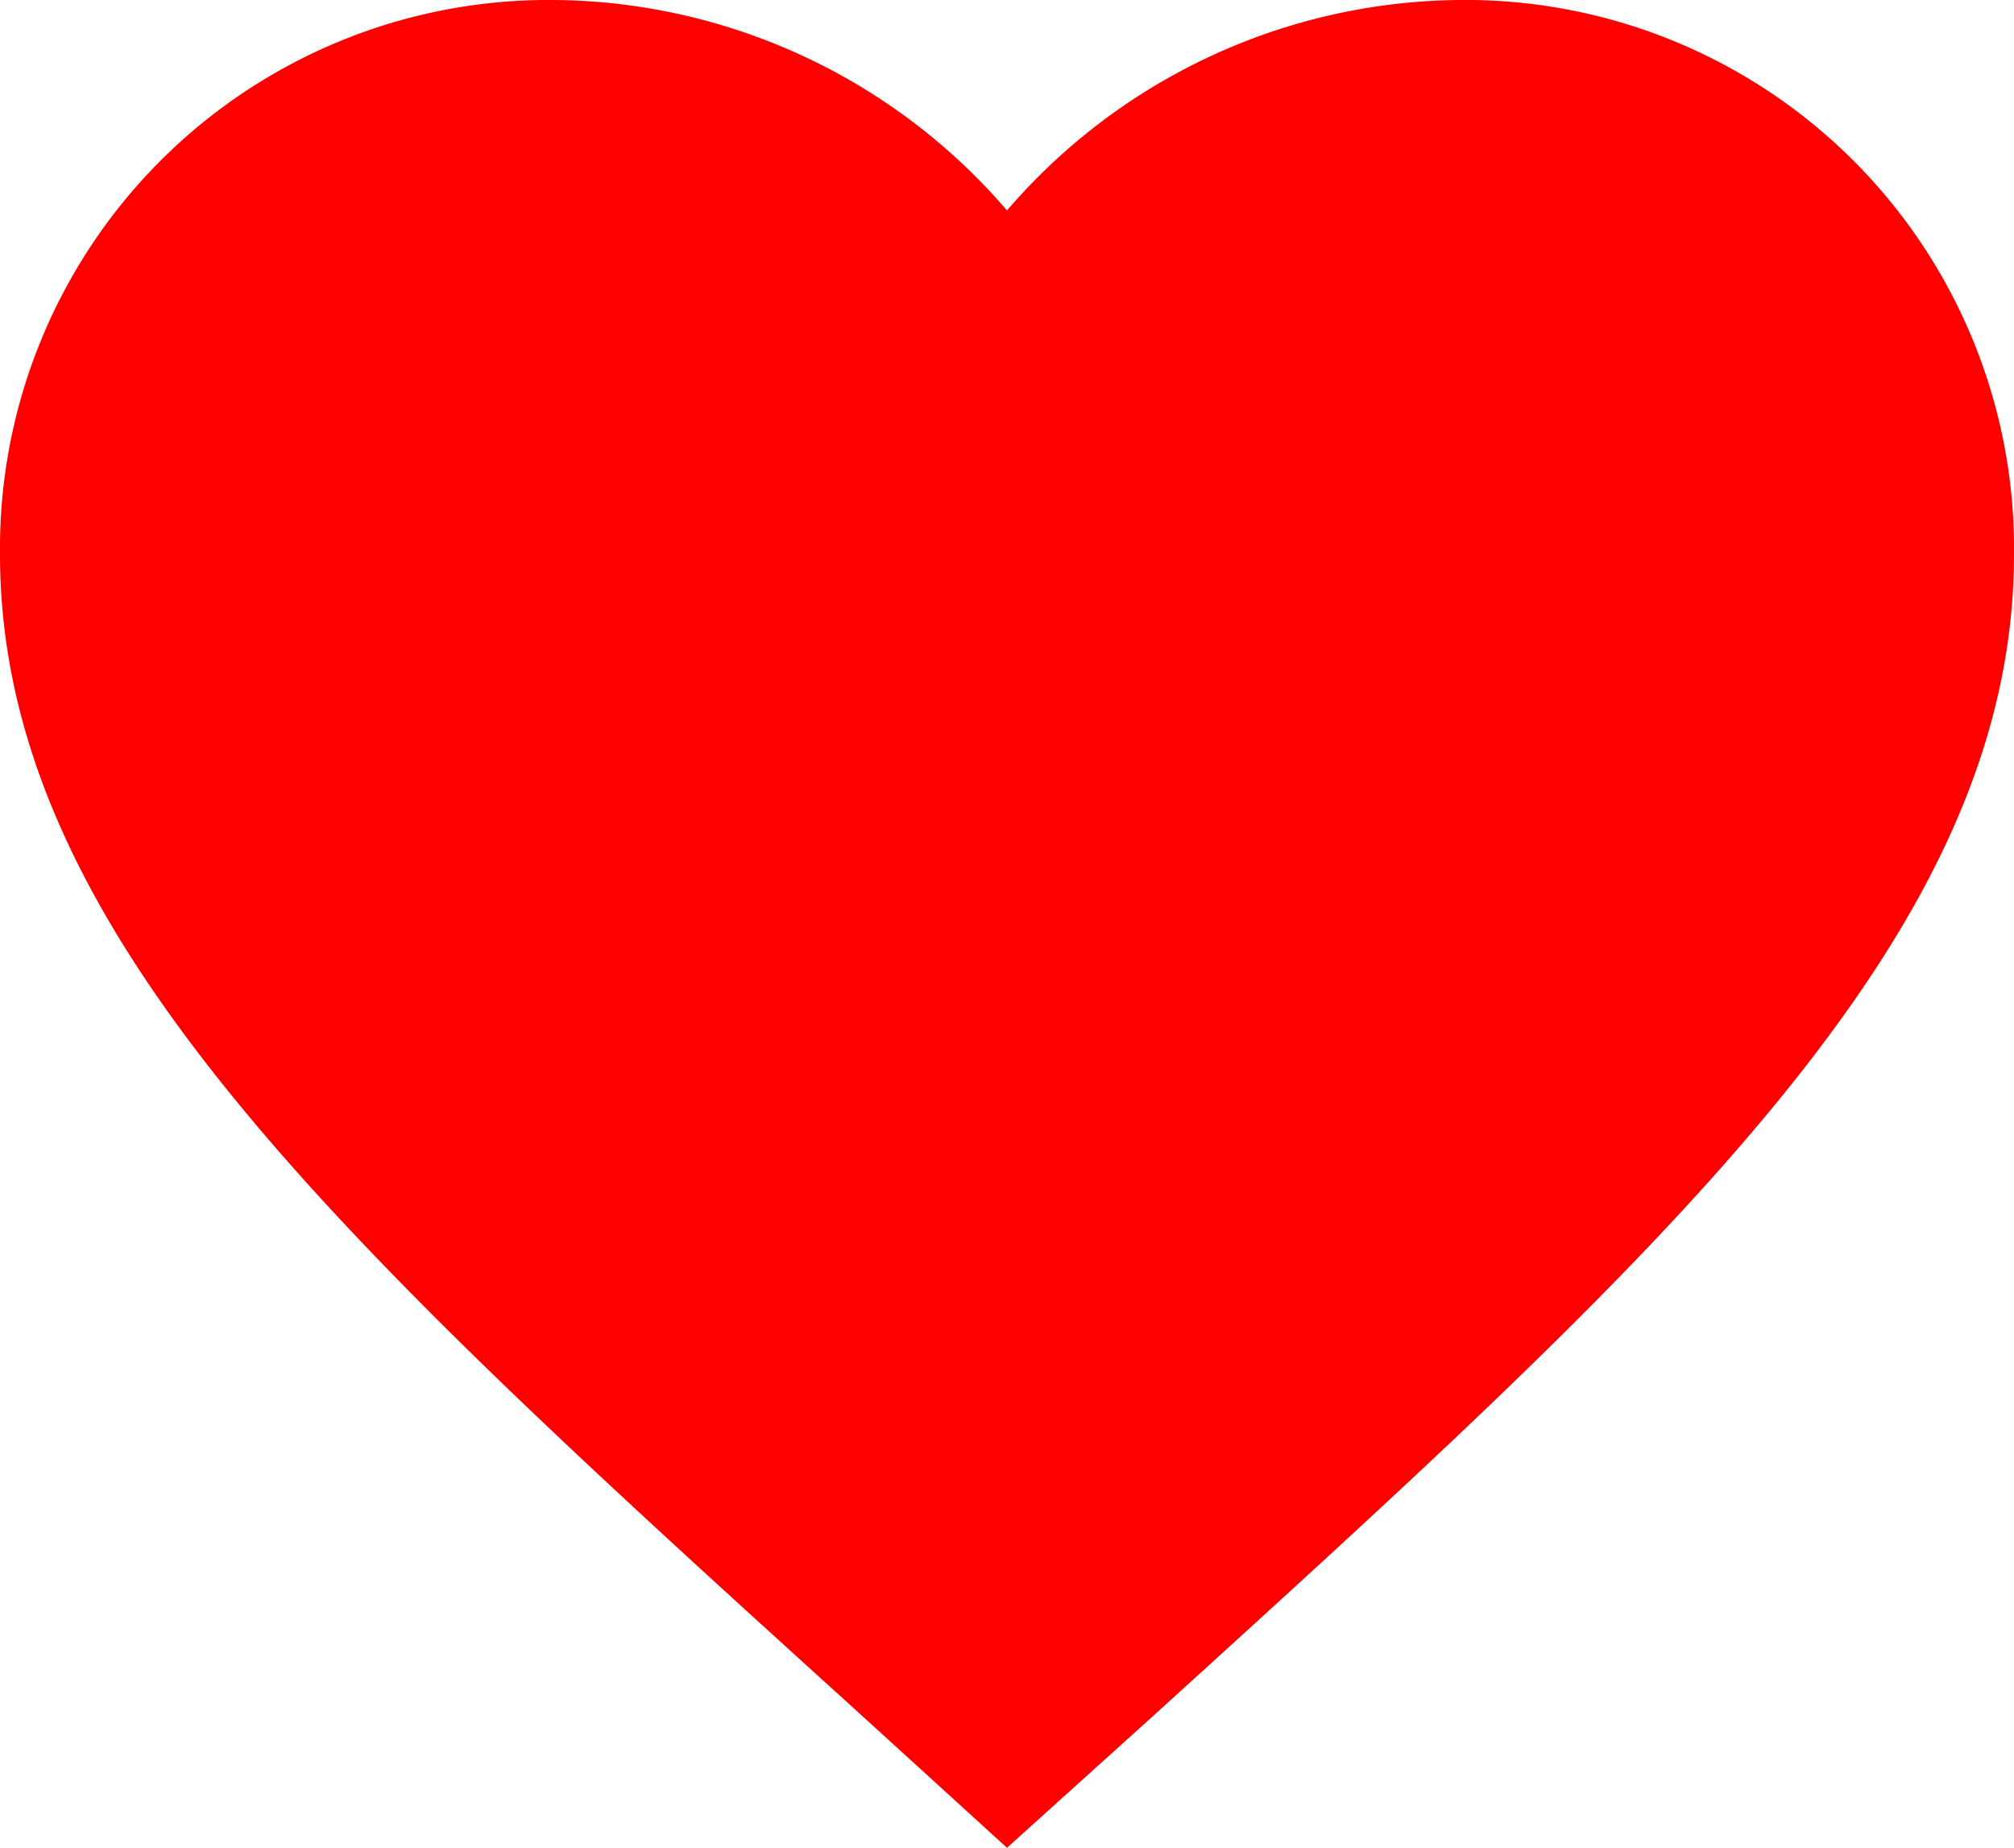 <svg xmlns="http://www.w3.org/2000/svg" width="25.646" height="23.53" viewBox="0 0 25.646 23.53"><defs><style>.a{fill:red;}</style></defs><path class="a" d="M15.823,28.03l-1.859-1.693C7.36,20.349,3,16.4,3,11.553A6.984,6.984,0,0,1,10.053,4.5a7.679,7.679,0,0,1,5.77,2.68,7.679,7.679,0,0,1,5.77-2.68,6.984,6.984,0,0,1,7.053,7.053c0,4.847-4.36,8.8-10.964,14.8Z" transform="translate(-3 -4.5)"/></svg>